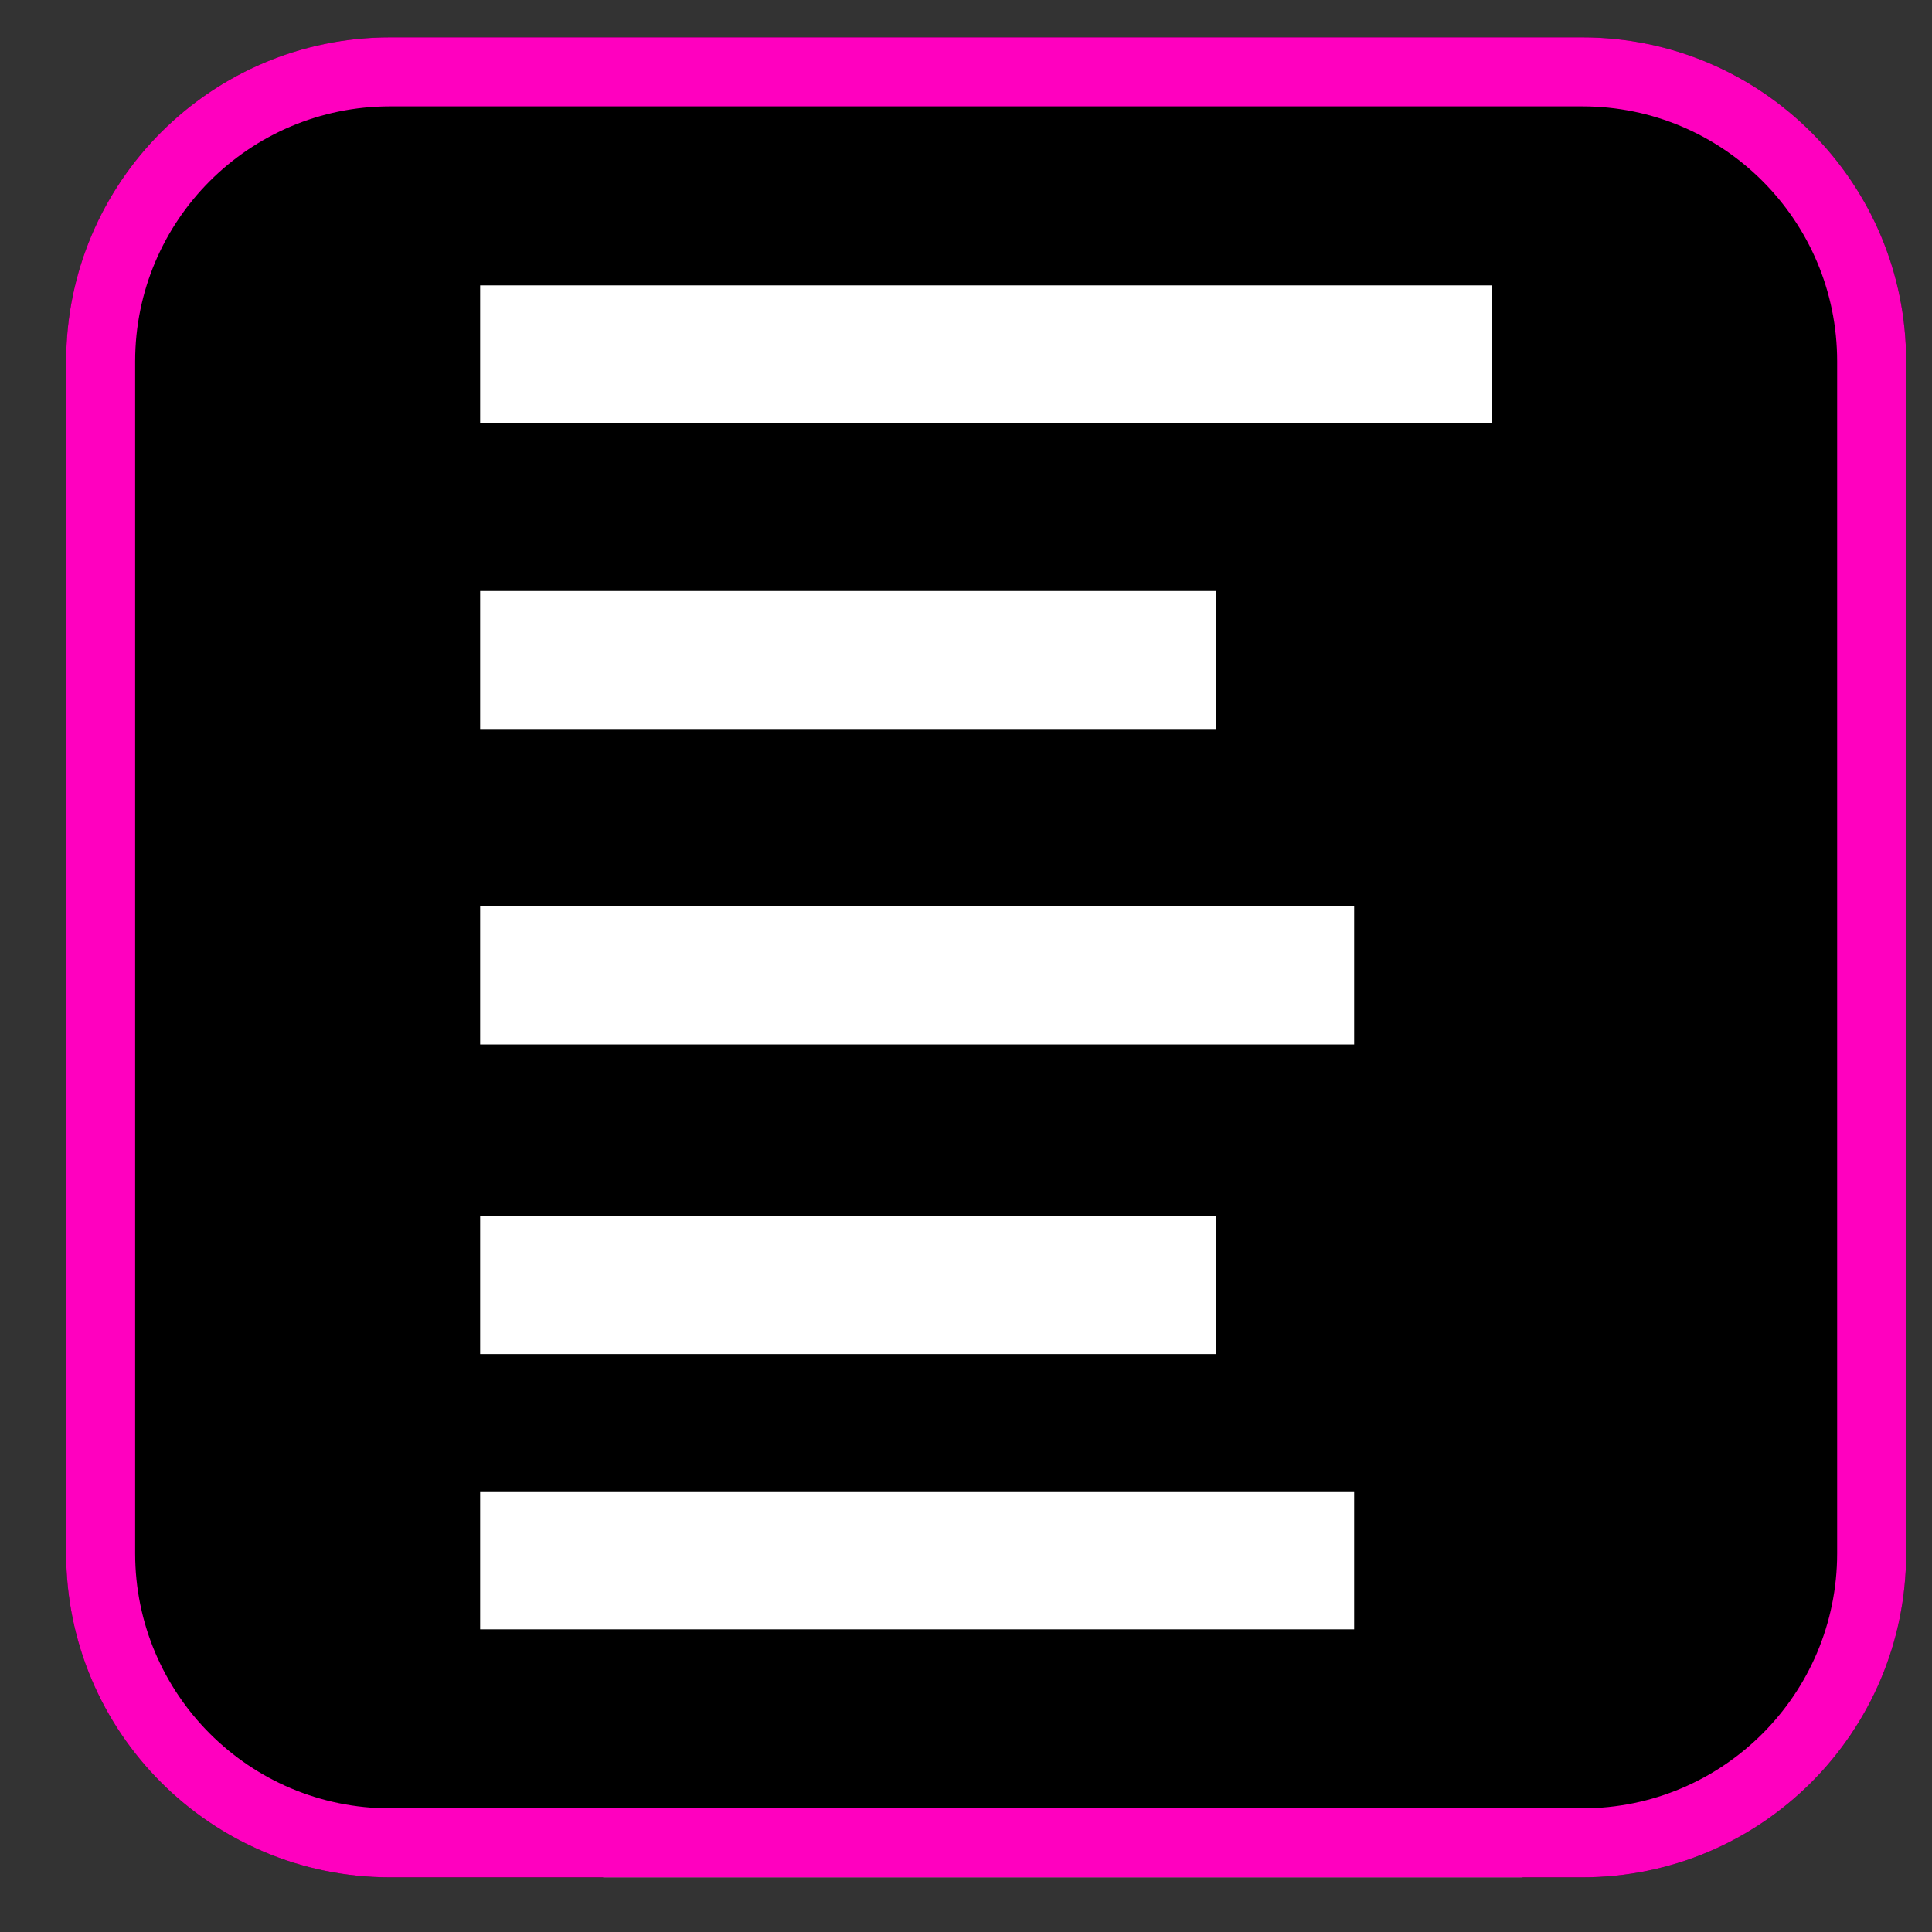 <?xml version="1.0" encoding="UTF-8" standalone="no"?><!DOCTYPE svg PUBLIC "-//W3C//DTD SVG 1.1//EN" "http://www.w3.org/Graphics/SVG/1.1/DTD/svg11.dtd"><svg width="100%" height="100%" viewBox="0 0 21 21" version="1.1" xmlns="http://www.w3.org/2000/svg" xmlns:xlink="http://www.w3.org/1999/xlink" xml:space="preserve" xmlns:serif="http://www.serif.com/" style="fill-rule:evenodd;clip-rule:evenodd;stroke-linejoin:round;stroke-miterlimit:2;"><rect x="0" y="0" width="21" height="21" fill="#333333" stroke="none"/><rect id="transcript" x="0.719" y="0.406" width="20" height="20" style="fill:none;"/><clipPath id="_clip1"><rect id="transcript1" serif:id="transcript" x="0.719" y="0.406" width="20" height="20"/></clipPath><g clip-path="url(#_clip1)"><path d="M11.553,0.694c5.657,-0 10.25,4.715 10.25,10.522c-0,5.808 -4.593,10.523 -10.25,10.523c-5.658,-0 -10.25,-4.715 -10.25,-10.523c-0,-5.807 4.592,-10.522 10.25,-10.522Zm6.5,4.022l-13,0l-0,13l13,0l-0,-13Z" style="fill:#fff;"/><path d="M20.719,3.927c0,-1.943 -1.577,-3.521 -3.52,-3.521l-12.959,-0c-1.943,-0 -3.521,1.578 -3.521,3.521l0,12.958c0,1.943 1.578,3.521 3.521,3.521l12.959,-0c1.943,-0 3.52,-1.578 3.52,-3.521l0,-12.958Z"/><path d="M20.719,3.927l0,12.958c0,1.943 -1.577,3.521 -3.52,3.521l-12.959,-0c-1.943,-0 -3.521,-1.578 -3.521,-3.521l0,-12.958c0,-1.943 1.578,-3.521 3.521,-3.521l12.959,-0c1.943,-0 3.52,1.578 3.52,3.521Zm-0.75,-0c0,-1.53 -1.241,-2.771 -2.77,-2.771l-12.959,-0c-1.529,-0 -2.771,1.241 -2.771,2.771l0,12.958c0,1.529 1.242,2.771 2.771,2.771l12.959,-0c1.529,-0 2.77,-1.242 2.77,-2.771l0,-12.958Z" style="fill:#ff00bf;"/><g><rect x="5.219" y="3.102" width="11" height="1.5" style="fill:#fff;"/><rect x="5.219" y="6.424" width="8" height="1.5" style="fill:#fff;"/><rect x="5.219" y="16.21" width="9.5" height="1.5" style="fill:#fff;"/><rect x="5.219" y="9.853" width="9.5" height="1.5" style="fill:#fff;"/><rect x="5.219" y="13.218" width="8" height="1.5" style="fill:#fff;"/></g></g></svg>